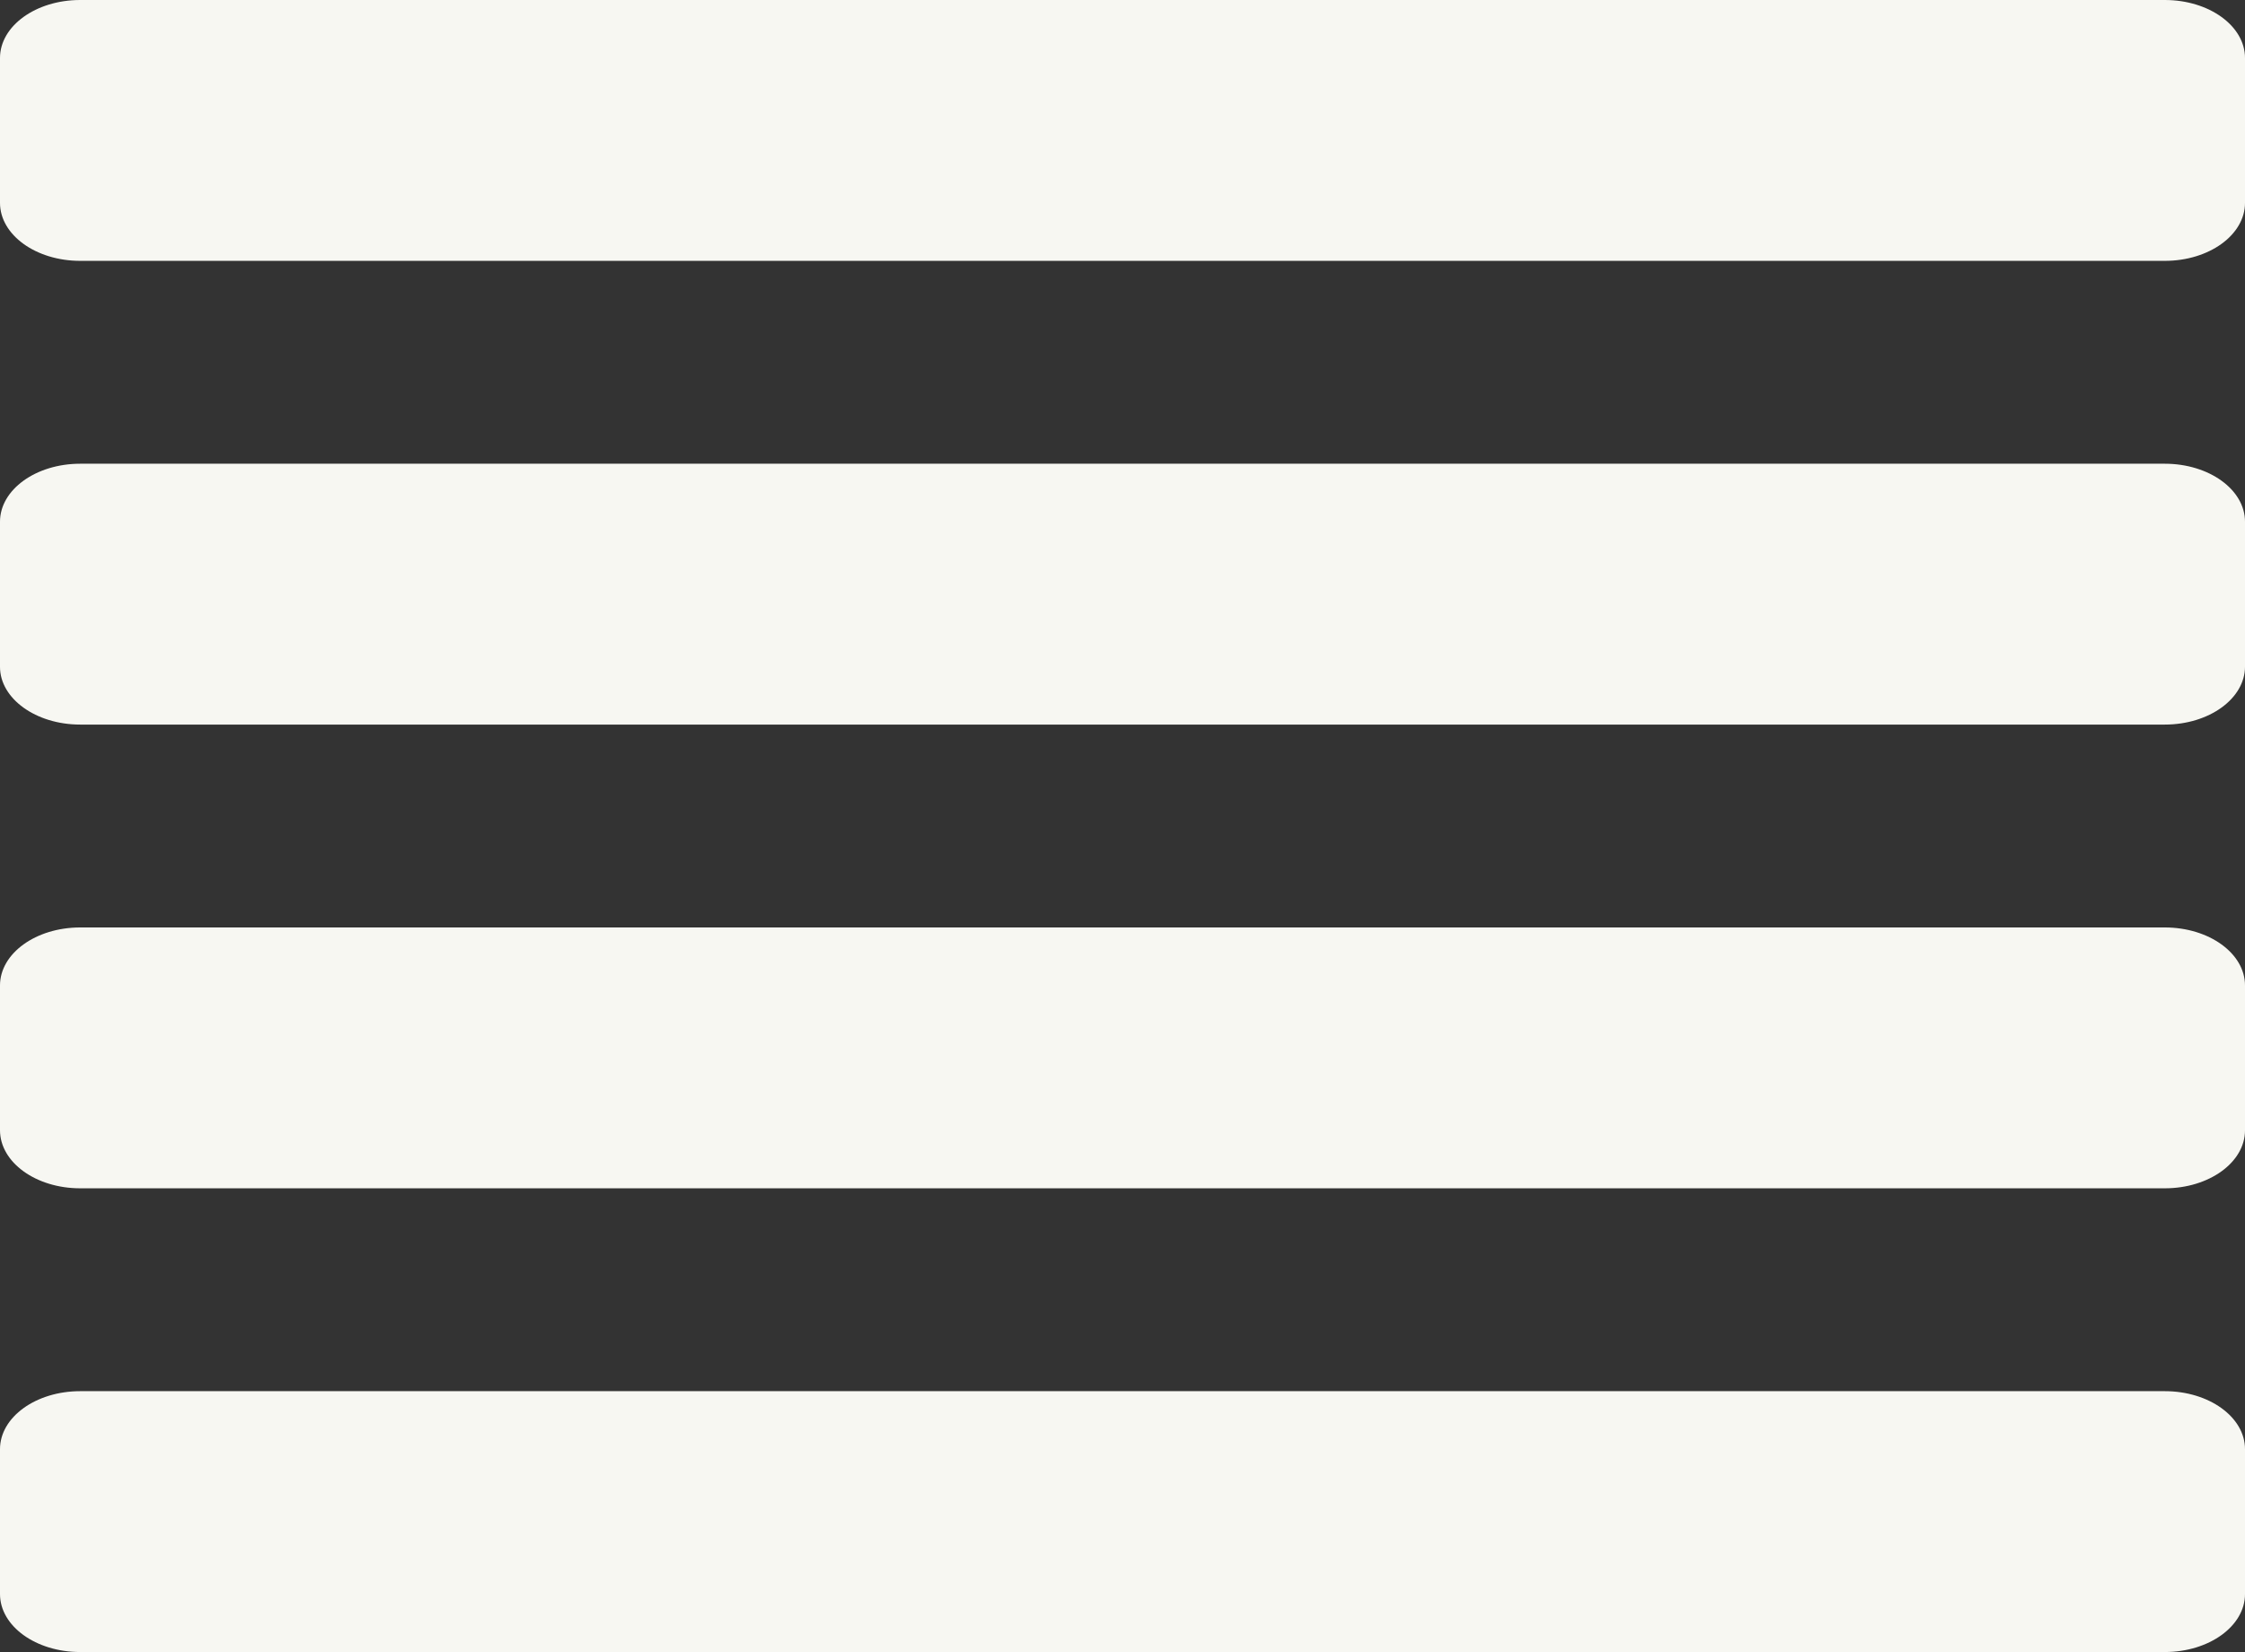 <svg xmlns="http://www.w3.org/2000/svg" width="31.975" height="23.534" viewBox="0 0 31.975 23.534">
  <rect x="0" y="0" width="31.975" height="23.534" fill="#333333" stroke="none"/>
  <path id="_4797444931547464096" data-name="4797444931547464096" d="M0,30.89V28.826C0,28.37.511,28,1.142,28H30.833c.631,0,1.142.37,1.142.826V30.89c0,.456-.511.826-1.142.826H1.142C.511,31.716,0,31.346,0,30.89Zm1.142,7.432H30.833c.631,0,1.142-.37,1.142-.826V35.432c0-.456-.511-.826-1.142-.826H1.142c-.631,0-1.142.37-1.142.826V37.5C0,37.952.511,38.322,1.142,38.322Zm0,13.212H30.833c.631,0,1.142-.37,1.142-.826V48.644c0-.456-.511-.826-1.142-.826H1.142c-.631,0-1.142.37-1.142.826v2.064C0,51.165.511,51.534,1.142,51.534Zm0-6.606H30.833c.631,0,1.142-.37,1.142-.826V42.038c0-.456-.511-.826-1.142-.826H1.142c-.631,0-1.142.37-1.142.826V44.1C0,44.558.511,44.928,1.142,44.928Z" transform="translate(0 -28)" fill="#f7f7f2"/>
</svg>
